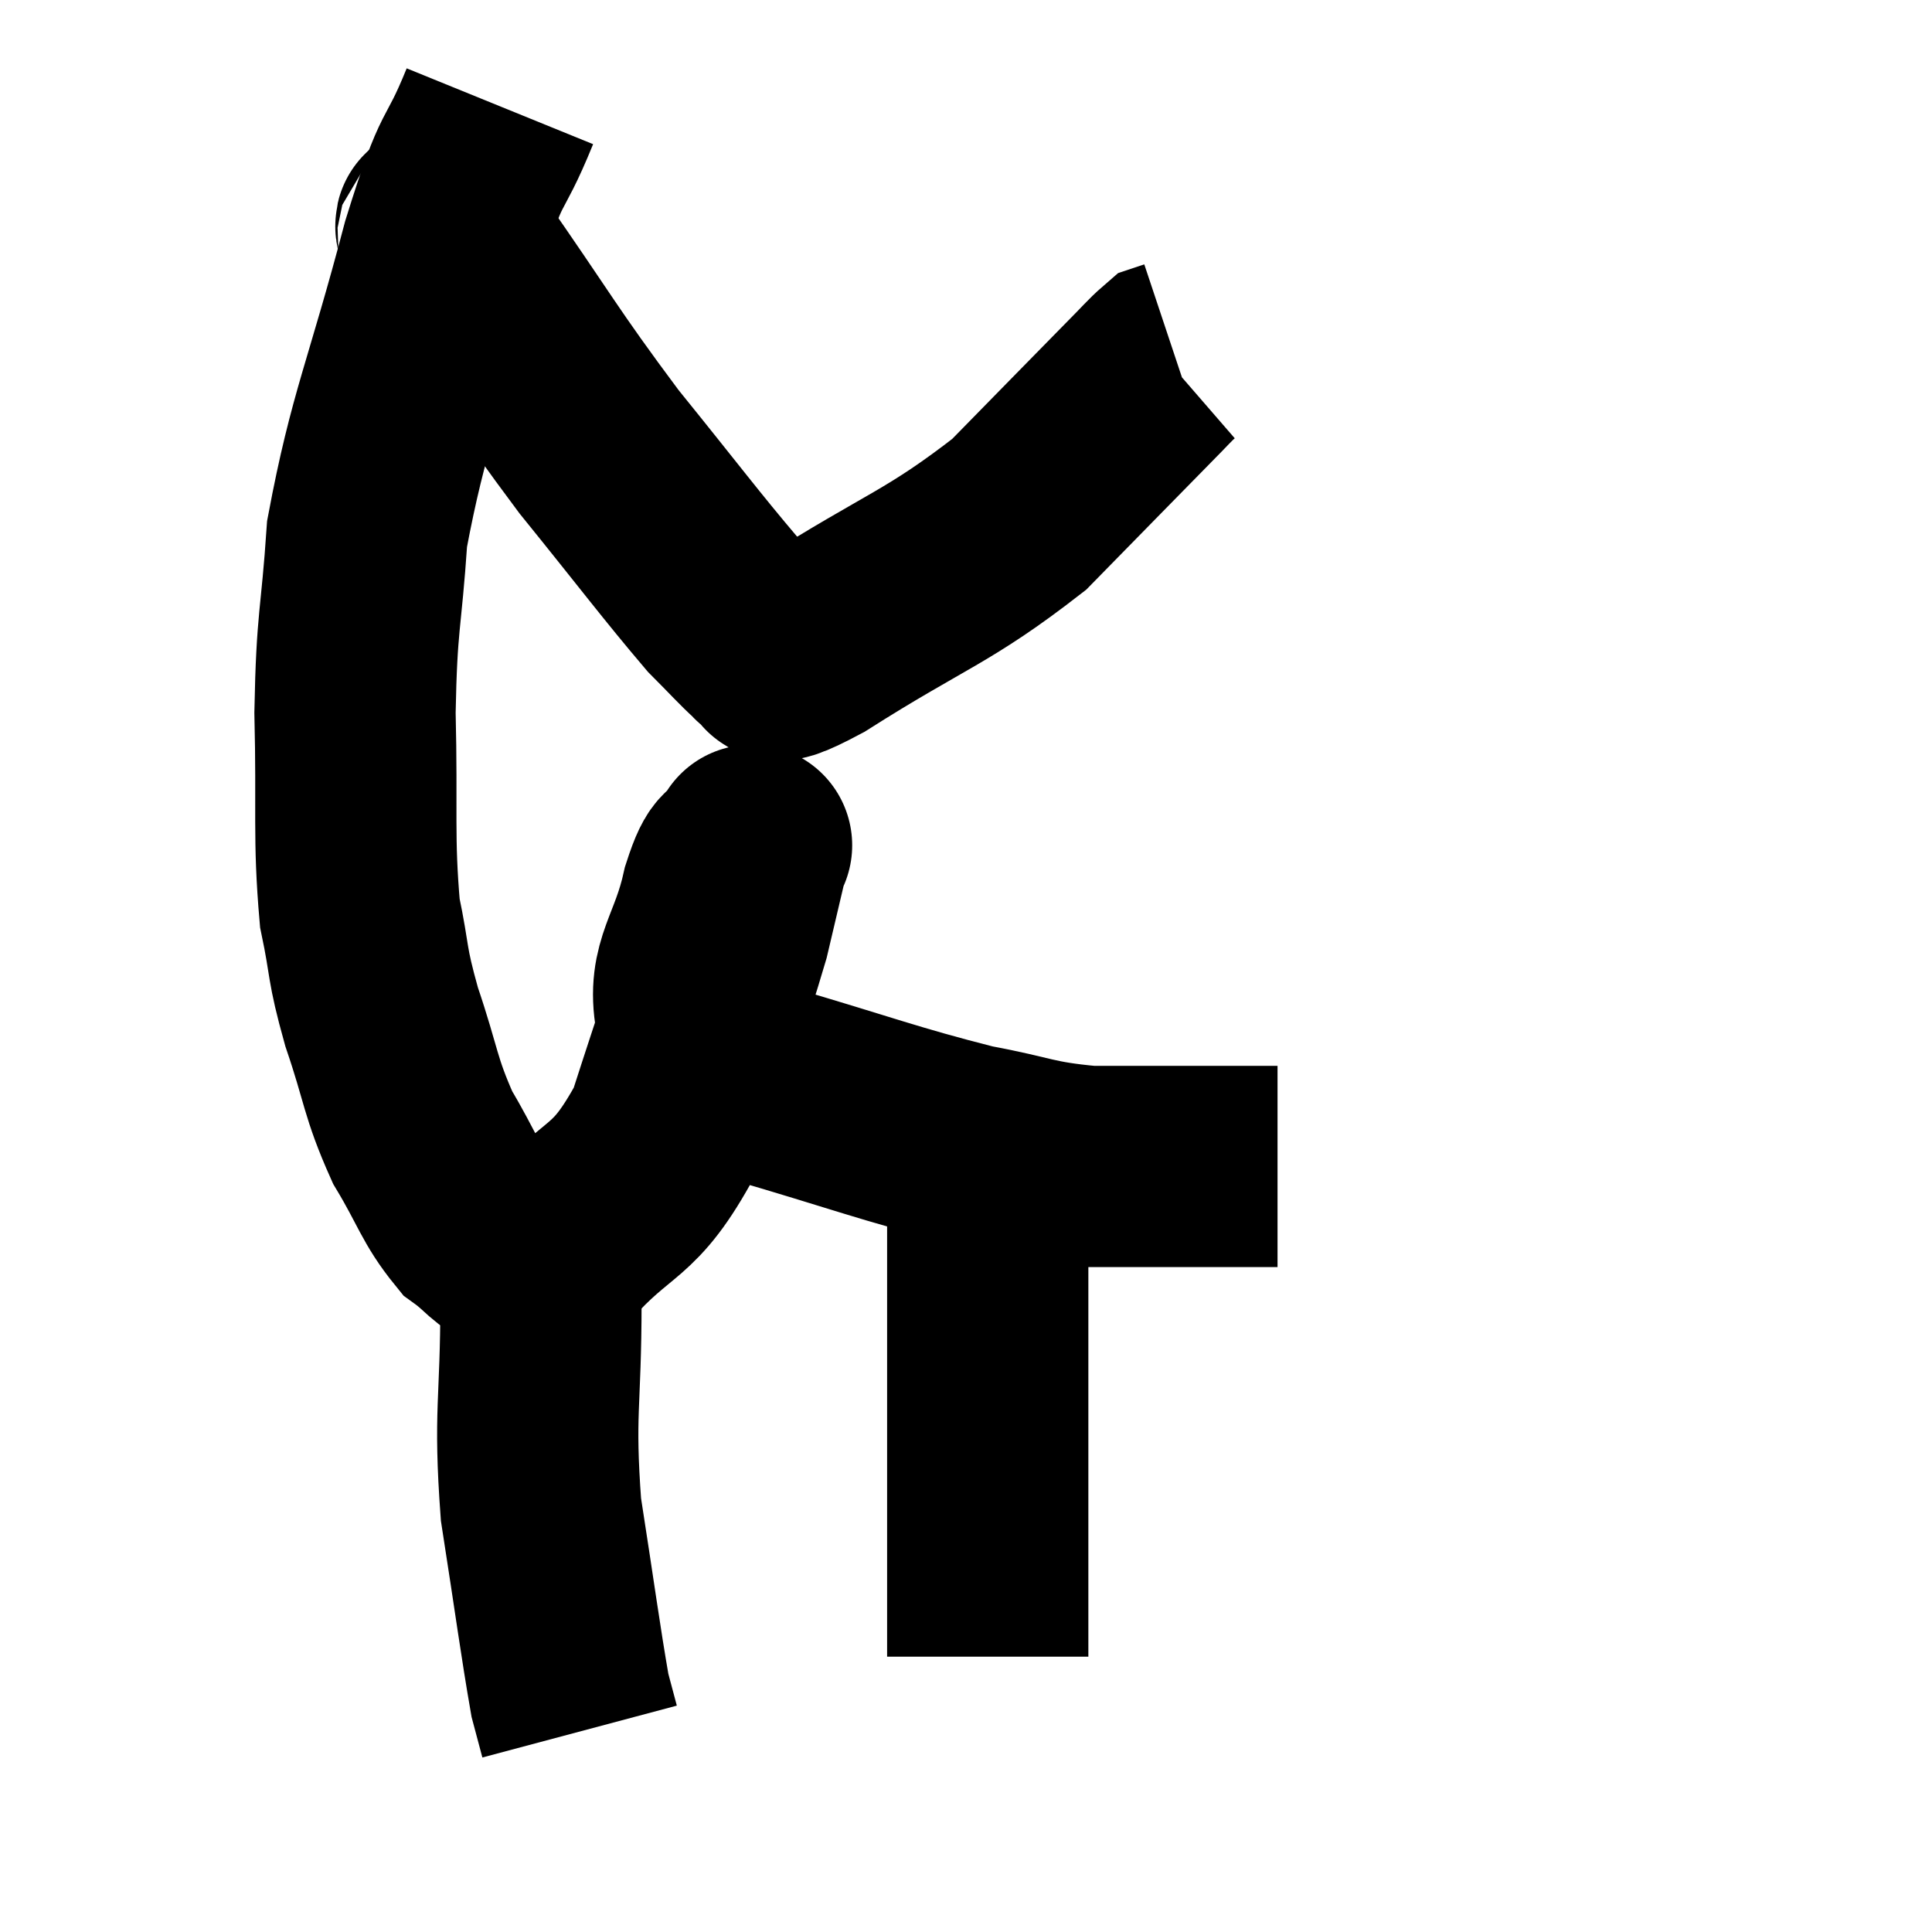 <svg width="48" height="48" viewBox="0 0 48 48" xmlns="http://www.w3.org/2000/svg"><path d="M 12.42 2.64 C 11.7 4.41, 11.805 3.525, 10.98 6.18 C 10.05 9.72, 9.66 10.38, 9.12 13.26 C 8.97 15.48, 8.865 15.345, 8.82 17.7 C 8.88 20.19, 8.775 20.79, 8.94 22.68 C 9.21 23.97, 9.09 23.865, 9.48 25.26 C 9.99 26.76, 9.93 26.985, 10.5 28.26 C 11.13 29.31, 11.175 29.64, 11.76 30.36 C 12.3 30.75, 12.33 30.945, 12.84 31.14 C 13.32 31.14, 12.87 31.92, 13.8 31.14 C 15.18 29.58, 15.48 30.015, 16.56 28.02 C 17.34 25.59, 17.61 24.885, 18.12 23.16 C 18.36 22.14, 18.48 21.63, 18.6 21.12 C 18.6 21.12, 18.765 20.85, 18.6 21.12 C 18.27 21.66, 18.27 21.18, 17.94 22.2 C 17.61 23.7, 17.07 24.03, 17.28 25.2 C 18.03 26.04, 17.07 26.07, 18.78 26.88 C 21.45 27.66, 22.05 27.915, 24.12 28.44 C 25.59 28.71, 25.605 28.845, 27.06 28.98 C 28.5 28.98, 28.875 28.98, 29.94 28.98 C 30.63 28.98, 30.87 28.98, 31.32 28.98 L 31.74 28.98" fill="none" stroke="black" stroke-width="5"></path><path d="M 13.32 30.24 C 13.38 31.29, 13.41 30.525, 13.44 32.34 C 13.44 34.92, 13.26 35.055, 13.44 37.5 C 13.8 39.81, 13.92 40.74, 14.16 42.12 L 14.4 43.02" fill="none" stroke="black" stroke-width="5"></path><path d="M 24.54 28.38 C 24.54 29.61, 24.54 28.965, 24.54 30.84 C 24.54 33.36, 24.54 33.765, 24.54 35.88 C 24.54 37.59, 24.54 38.055, 24.54 39.3 C 24.54 40.08, 24.54 40.395, 24.54 40.86 L 24.54 41.16" fill="none" stroke="black" stroke-width="5"></path><path d="M 10.8 5.88 C 11.1 6.06, 10.38 4.905, 11.4 6.24 C 13.14 8.73, 13.245 9.03, 14.88 11.22 C 16.41 13.11, 16.92 13.8, 17.94 15 C 18.45 15.51, 18.66 15.75, 18.96 16.02 C 19.05 16.05, 19.095 16.065, 19.14 16.08 C 19.14 16.08, 18.87 16.095, 19.14 16.08 C 19.68 16.05, 18.675 16.845, 20.22 16.02 C 22.77 14.4, 23.295 14.355, 25.32 12.78 C 26.82 11.25, 27.39 10.665, 28.32 9.72 C 28.68 9.36, 28.815 9.195, 29.04 9 C 29.13 8.97, 29.175 8.955, 29.22 8.94 L 29.22 8.94" fill="none" stroke="black" stroke-width="5"></path></svg>